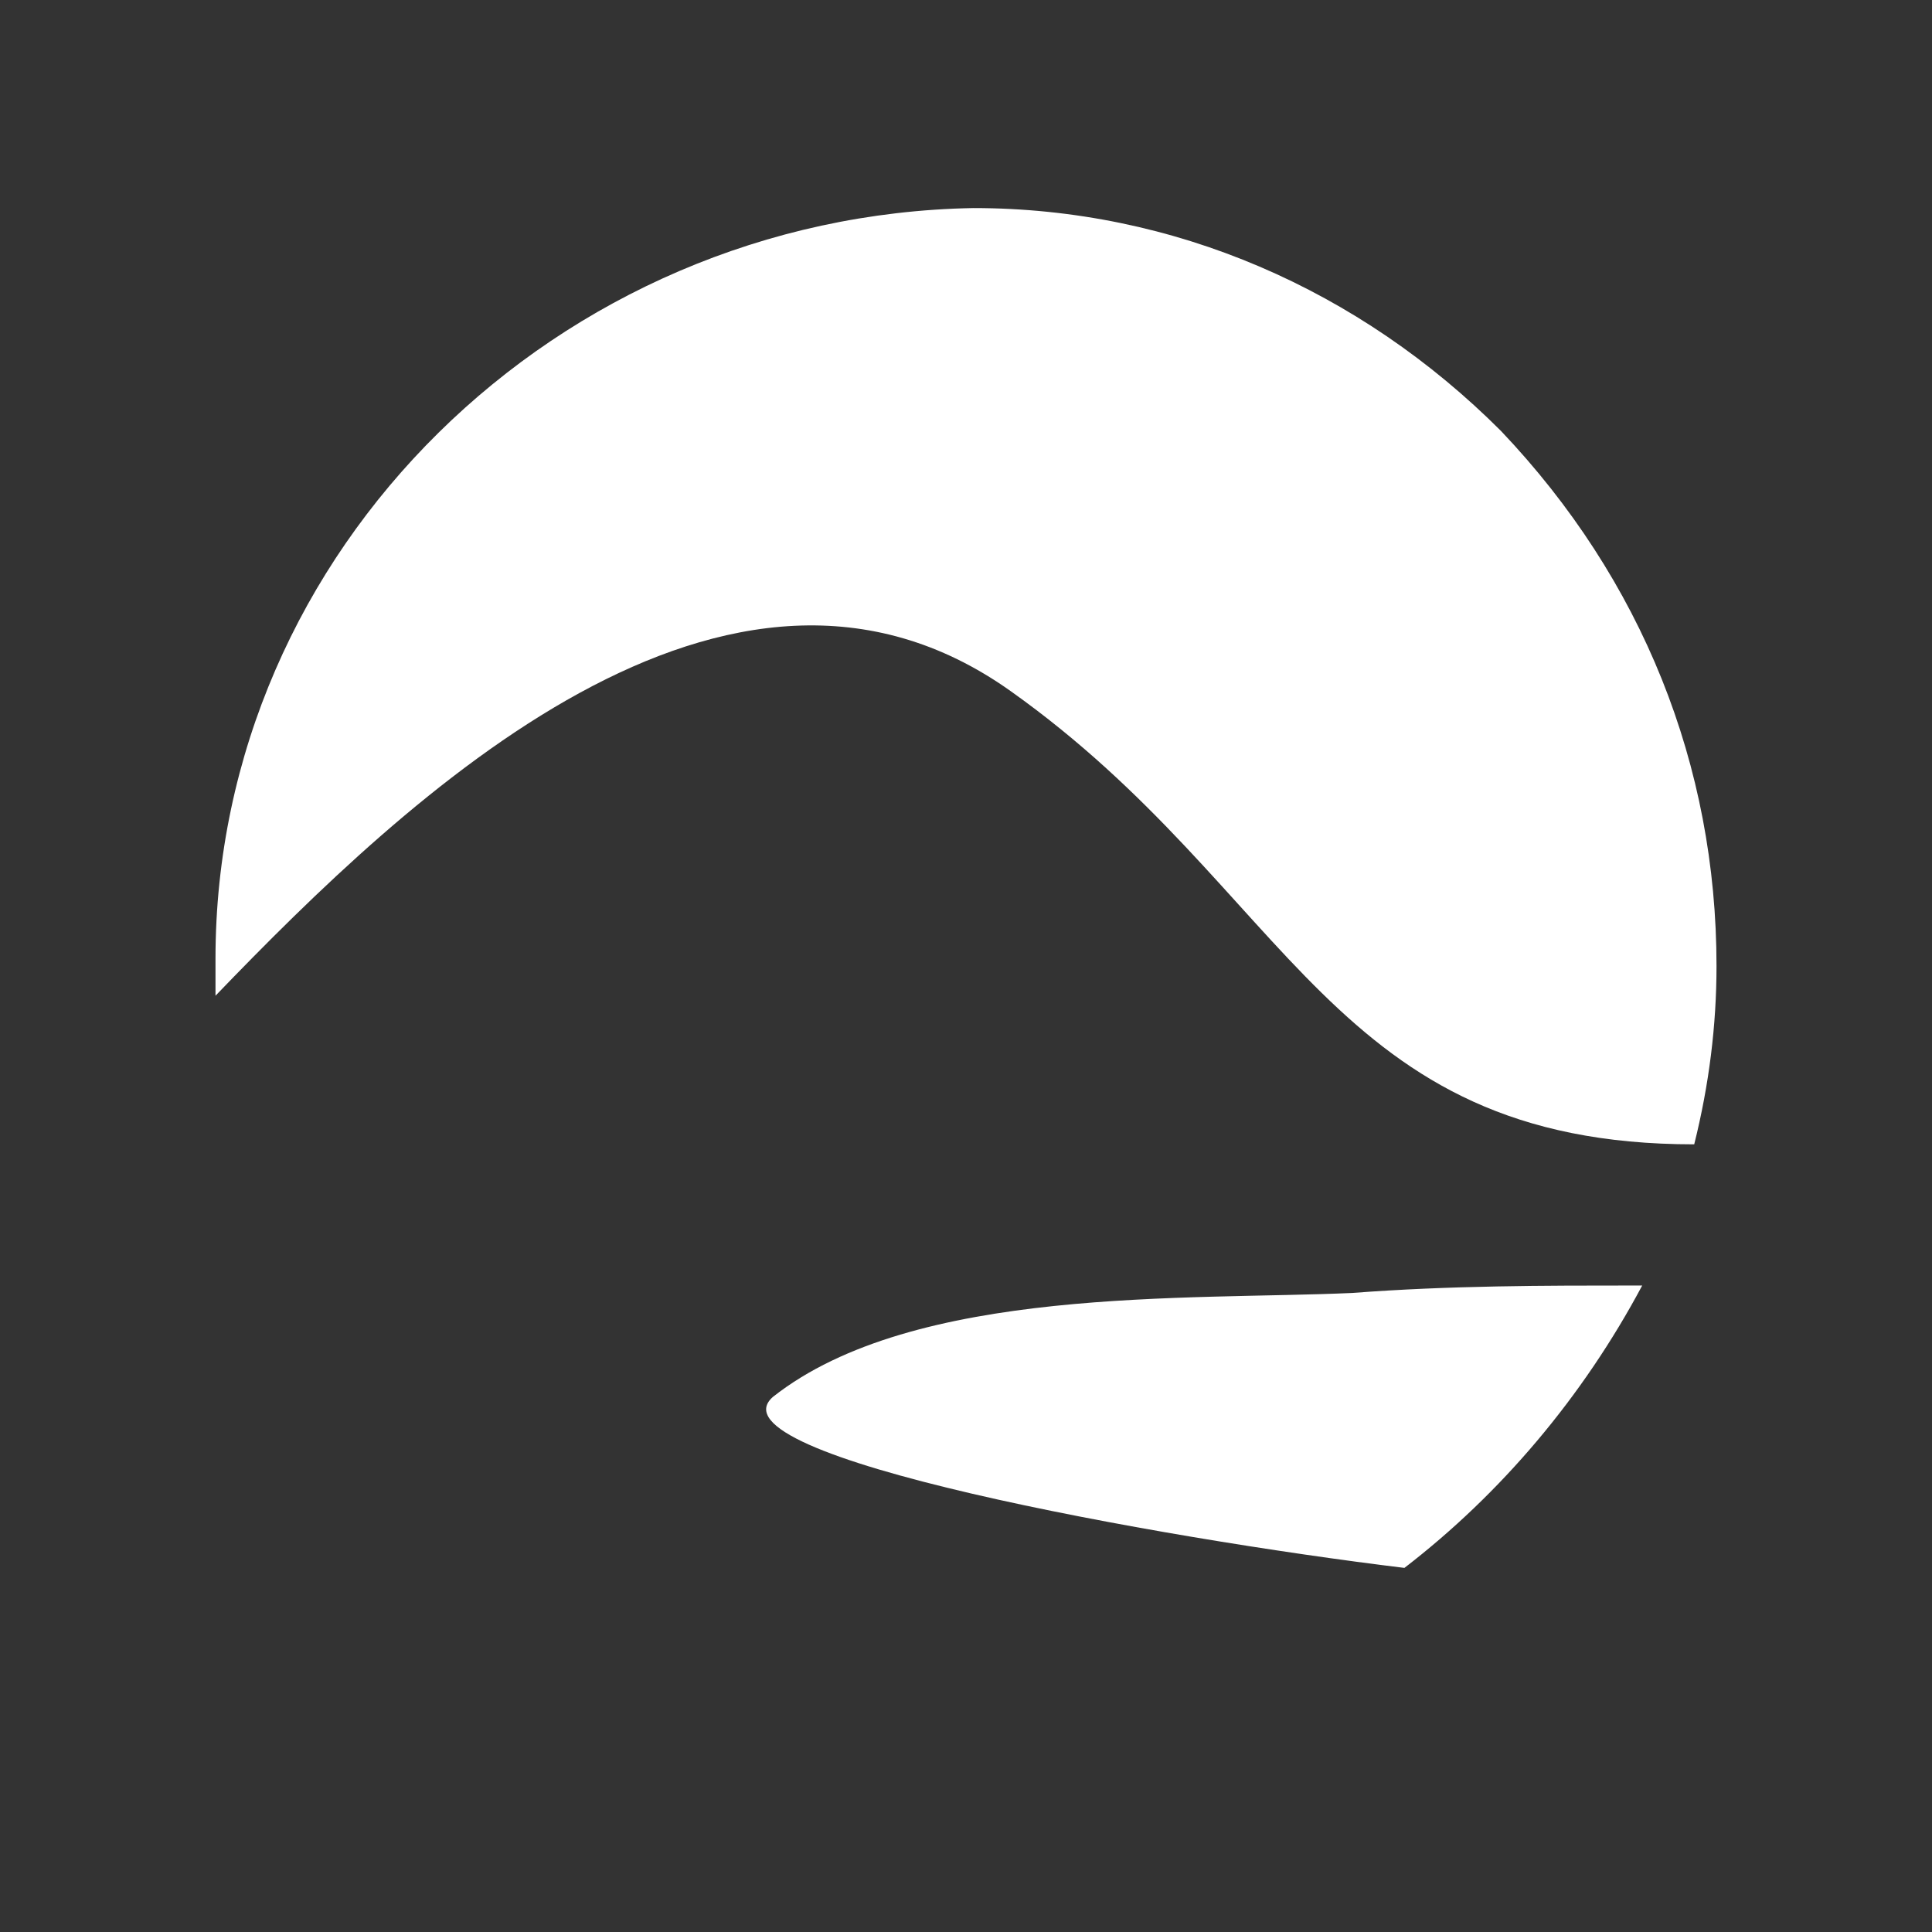 <?xml version="1.0" encoding="utf-8"?>
<!-- Generator: Adobe Illustrator 18.0.0, SVG Export Plug-In . SVG Version: 6.00 Build 0)  -->
<svg version="1.2" baseProfile="tiny" id="Loch_Lake_1_"
	 xmlns="http://www.w3.org/2000/svg" xmlns:xlink="http://www.w3.org/1999/xlink" x="0px" y="0px" viewBox="0 0 26 26"
	 xml:space="preserve">
<rect x="0" y="0" width="26" height="26" fill="#333333" stroke="none"/>
<path fill="#FFFFFF" d="M18.2,17.4c-2.2,0.1-5.9-0.1-7.8,1.4c-0.9,0.8,5.2,1.9,8.5,2.3c1.3-1,2.4-2.3,3.2-3.8c0,0,0,0-0.1,0
	C20.8,17.3,19.5,17.3,18.2,17.4z"/>
<path fill="#FFFFFF" d="M13.6,9.3c3.8,2.7,4.3,6.1,9.2,6.1c0.2-0.8,0.3-1.6,0.3-2.4c0-2.7-1-5.2-2.9-7.2c-1.9-1.9-4.4-3-7.1-3
	C7.5,2.9,2.9,7.4,2.9,12.9c0,0.2,0,0.3,0,0.5C5.5,10.7,9.8,6.6,13.6,9.3z"/>
</svg>
